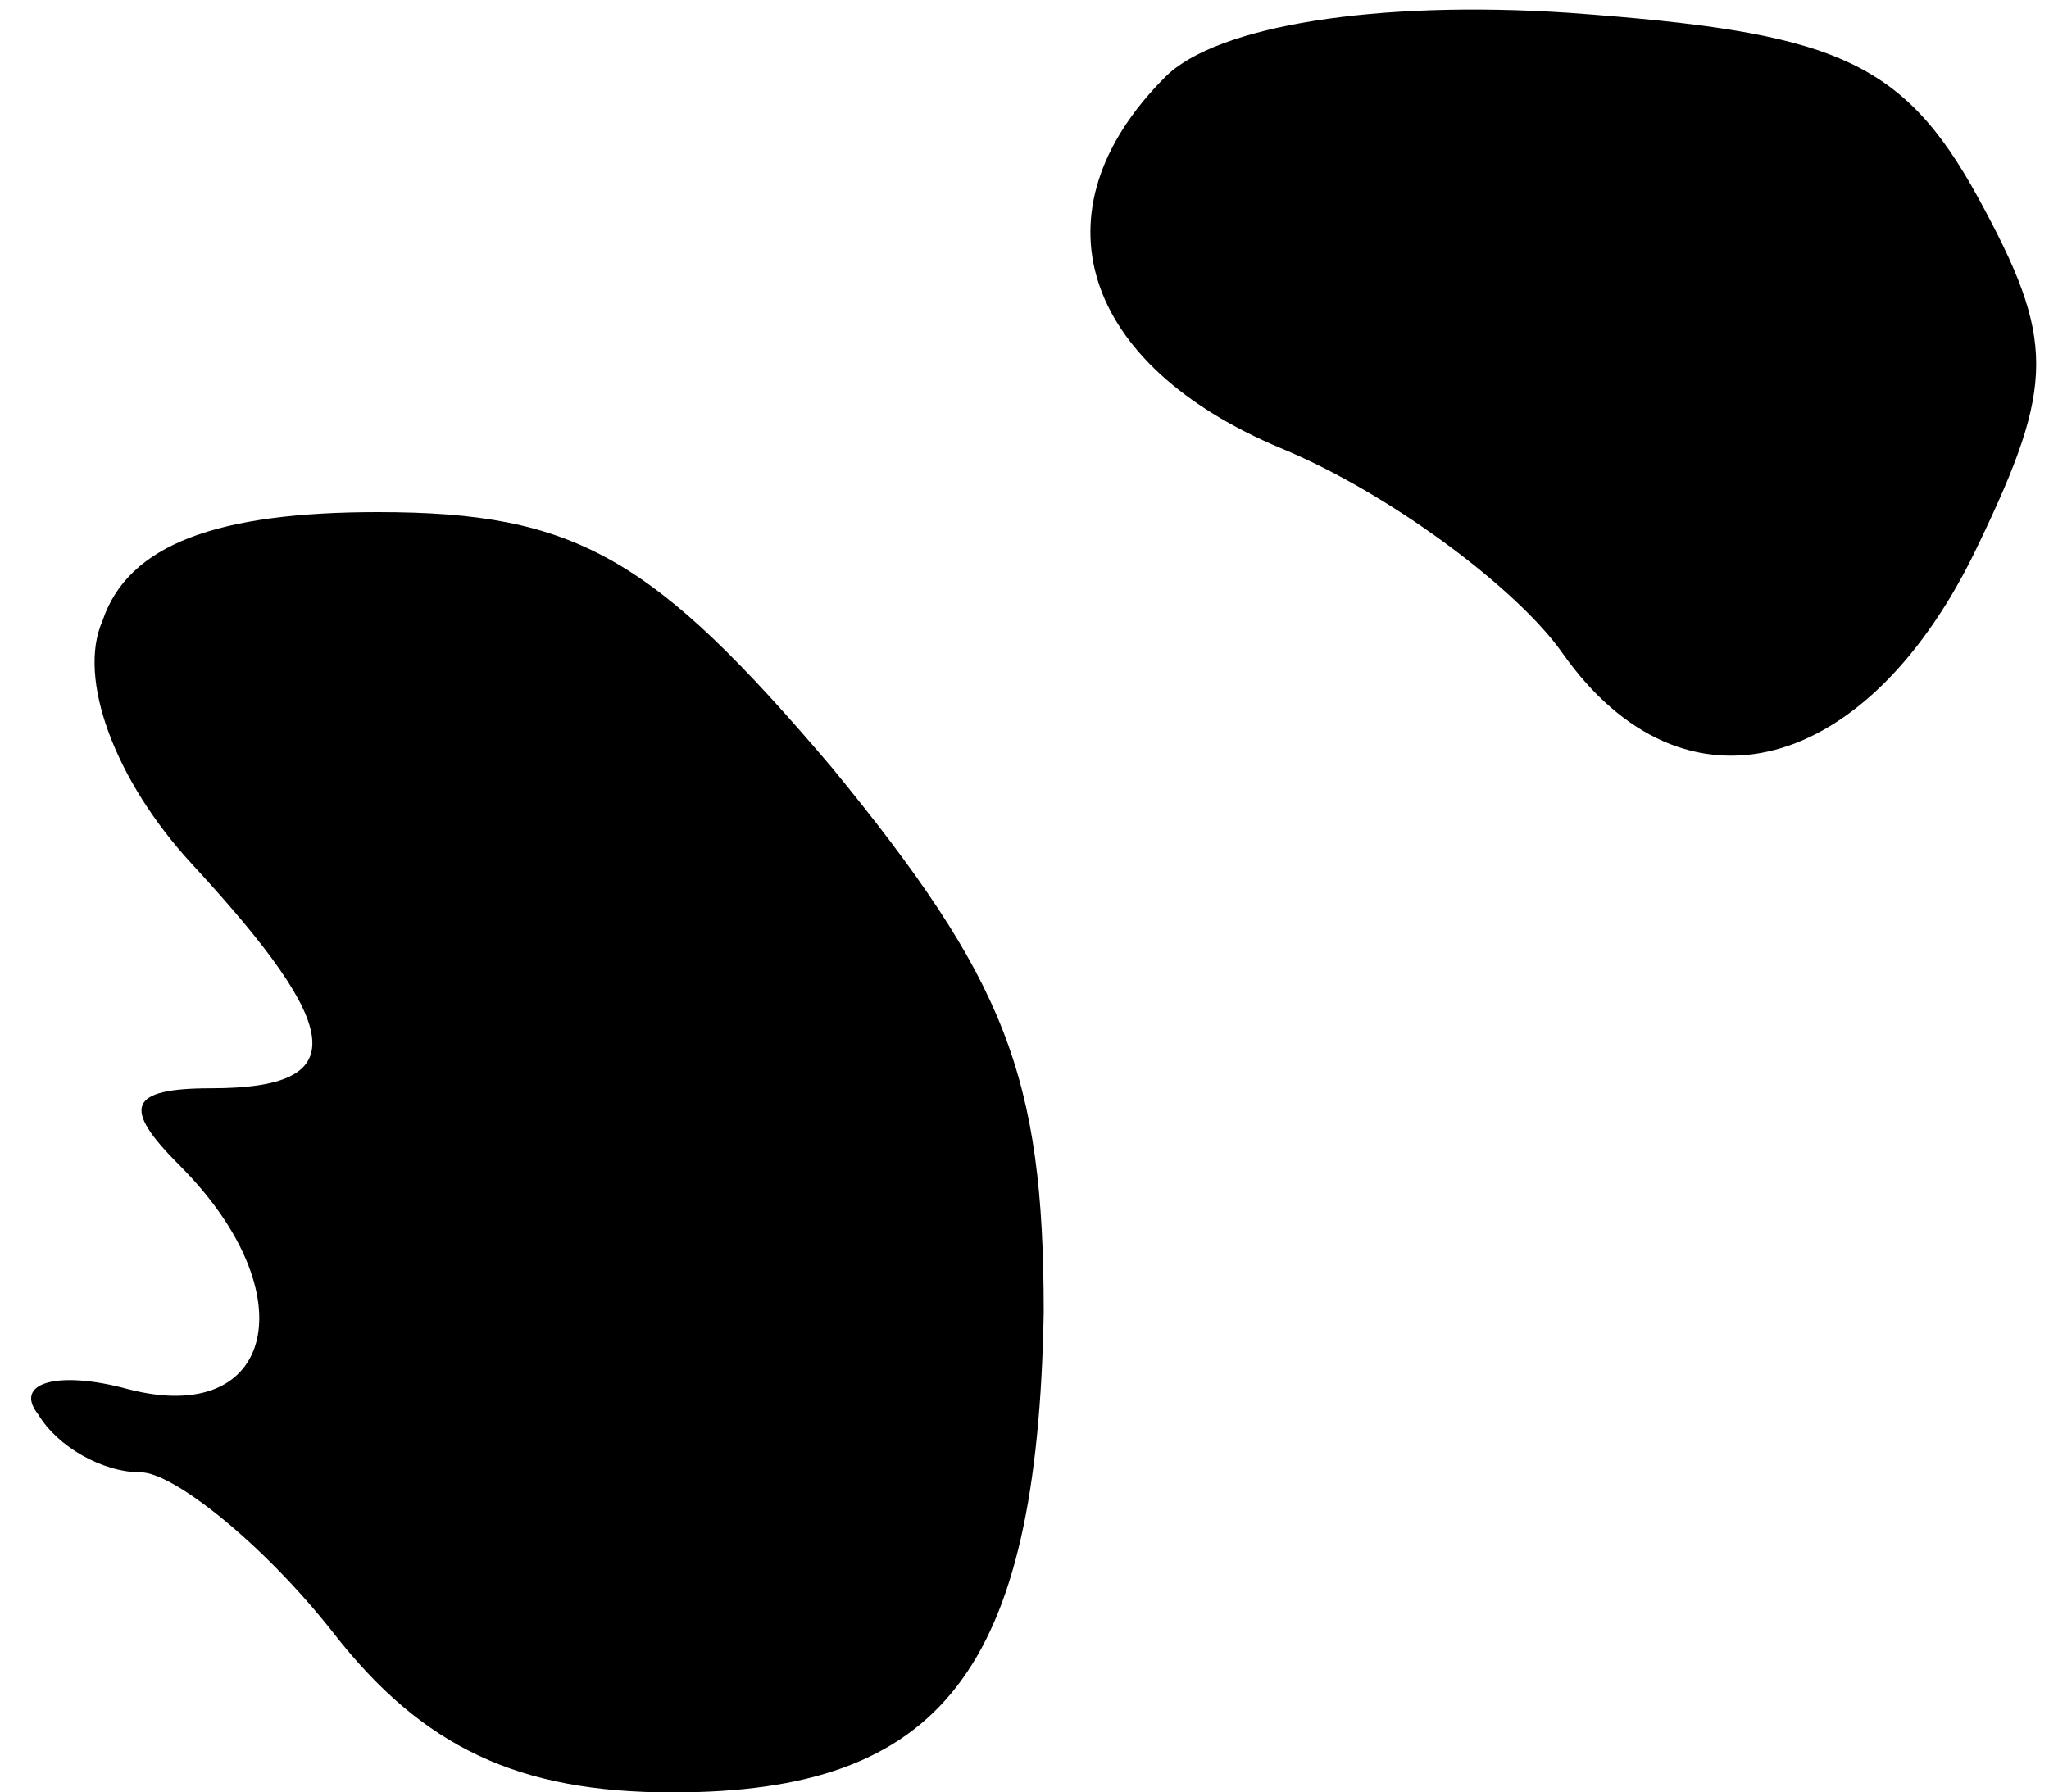 <?xml version="1.0" standalone="no"?>
<!DOCTYPE svg PUBLIC "-//W3C//DTD SVG 20010904//EN"
 "http://www.w3.org/TR/2001/REC-SVG-20010904/DTD/svg10.dtd">
<svg version="1.0" xmlns="http://www.w3.org/2000/svg"
 width="32pt" height="28pt" viewBox="0 0 32 28"
 preserveAspectRatio="xMidYMid meet">
<g transform="translate(0,28) scale(0.1,-0.1)"
fill="#000000" stroke="none">
<path fill="#000000" stroke="none" d="M182 268 c-21 -21 -13 -45 18 -58 17
-7 37 -22 44 -32 19 -27 48 -19 65 17 12 25 12 32 0 54 -12 22 -23 26 -64 29
-30 2 -55 -2 -63 -10z"/>
<path fill="#000000" stroke="none" d="M16 183 c-4 -9 2 -25 14 -38 24 -26 25
-35 3 -35 -13 0 -14 -3 -5 -12 20 -20 15 -41 -8 -35 -11 3 -18 1 -14 -4 3 -5
10 -9 16 -9 5 0 19 -11 30 -25 14 -18 29 -25 53 -25 42 0 57 19 58 75 0 37 -6
52 -33 85 -28 33 -40 40 -71 40 -25 0 -39 -5 -43 -17z"/>
</g>
</svg>
